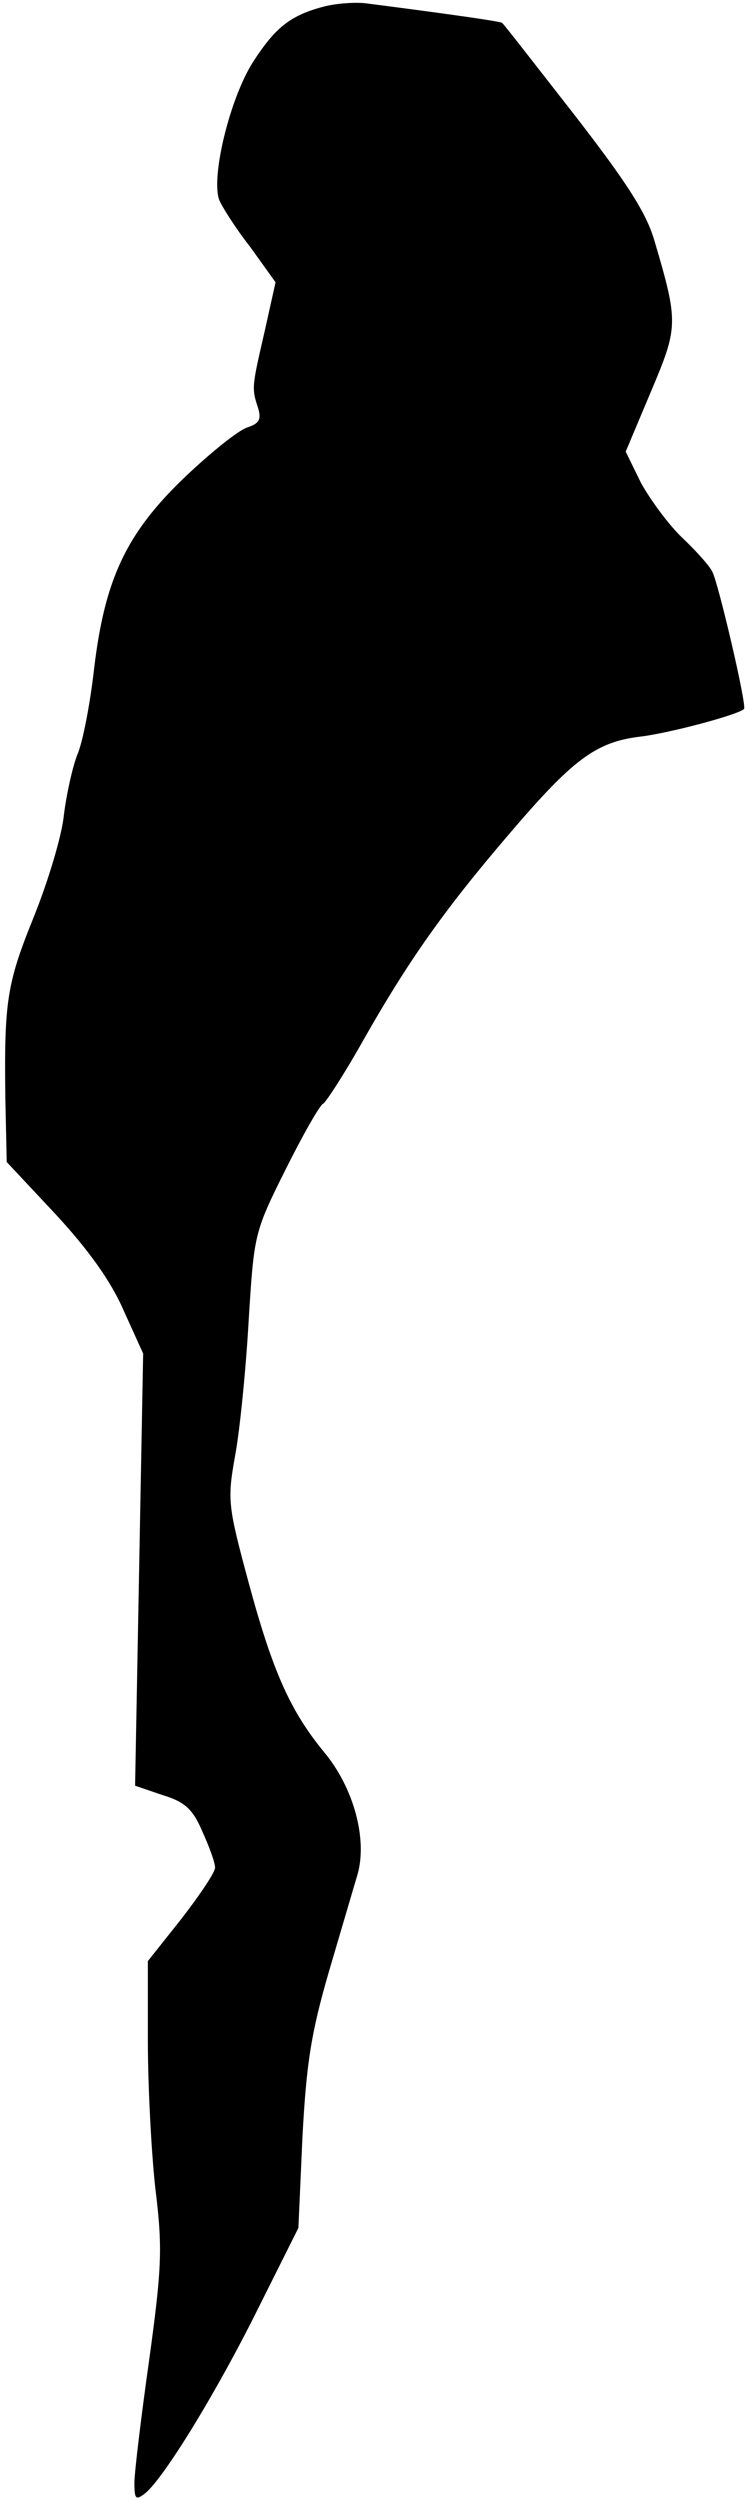 <?xml version="1.0" standalone="no"?>
<!DOCTYPE svg PUBLIC "-//W3C//DTD SVG 20010904//EN"
 "http://www.w3.org/TR/2001/REC-SVG-20010904/DTD/svg10.dtd">
<svg version="1.0" xmlns="http://www.w3.org/2000/svg"
 width="111pt" height="372pt" viewBox="0 0 111 372"
 preserveAspectRatio="xMidYMid meet">
<g transform="translate(0,372) scale(0.1,-0.1)"
fill="#000000" stroke="none">
<path fill="#000000" stroke="none" d="M485 3711 c-52 -13 -75 -31 -109 -84
-34 -54 -62 -169 -50 -204 4 -10 24 -42 46 -70 l38 -53 -16 -72 c-19 -83 -20
-85 -10 -115 5 -17 2 -23 -16 -29 -13 -4 -54 -37 -92 -73 -88 -84 -120 -152
-136 -286 -6 -53 -17 -110 -25 -128 -7 -18 -16 -58 -20 -90 -3 -31 -24 -100
-45 -152 -40 -99 -44 -125 -42 -272 l2 -92 73 -78 c48 -52 82 -99 101 -143
l29 -64 -6 -322 -6 -321 41 -14 c33 -10 45 -21 59 -54 10 -22 19 -46 19 -54 0
-7 -23 -41 -50 -76 l-50 -63 0 -118 c0 -66 5 -164 11 -219 11 -89 10 -118 -9
-256 -12 -85 -22 -168 -22 -183 0 -25 2 -27 17 -15 28 24 105 149 167 274 l60
120 6 135 c6 111 13 155 39 245 18 61 37 126 43 146 15 53 -6 129 -49 181 -51
62 -77 120 -113 253 -31 115 -32 123 -20 190 7 38 16 129 20 200 8 128 8 131
55 225 26 52 51 96 56 98 4 2 32 45 60 95 67 118 120 193 214 303 97 114 131
140 198 148 42 5 144 32 154 41 5 3 -38 187 -47 204 -4 9 -25 32 -45 51 -20
19 -47 56 -61 81 l-23 47 37 88 c41 97 42 103 6 225 -12 42 -41 87 -120 189
-57 73 -105 135 -107 136 -2 2 -70 12 -202 29 -16 2 -43 0 -60 -4z"/>
</g>
</svg>
